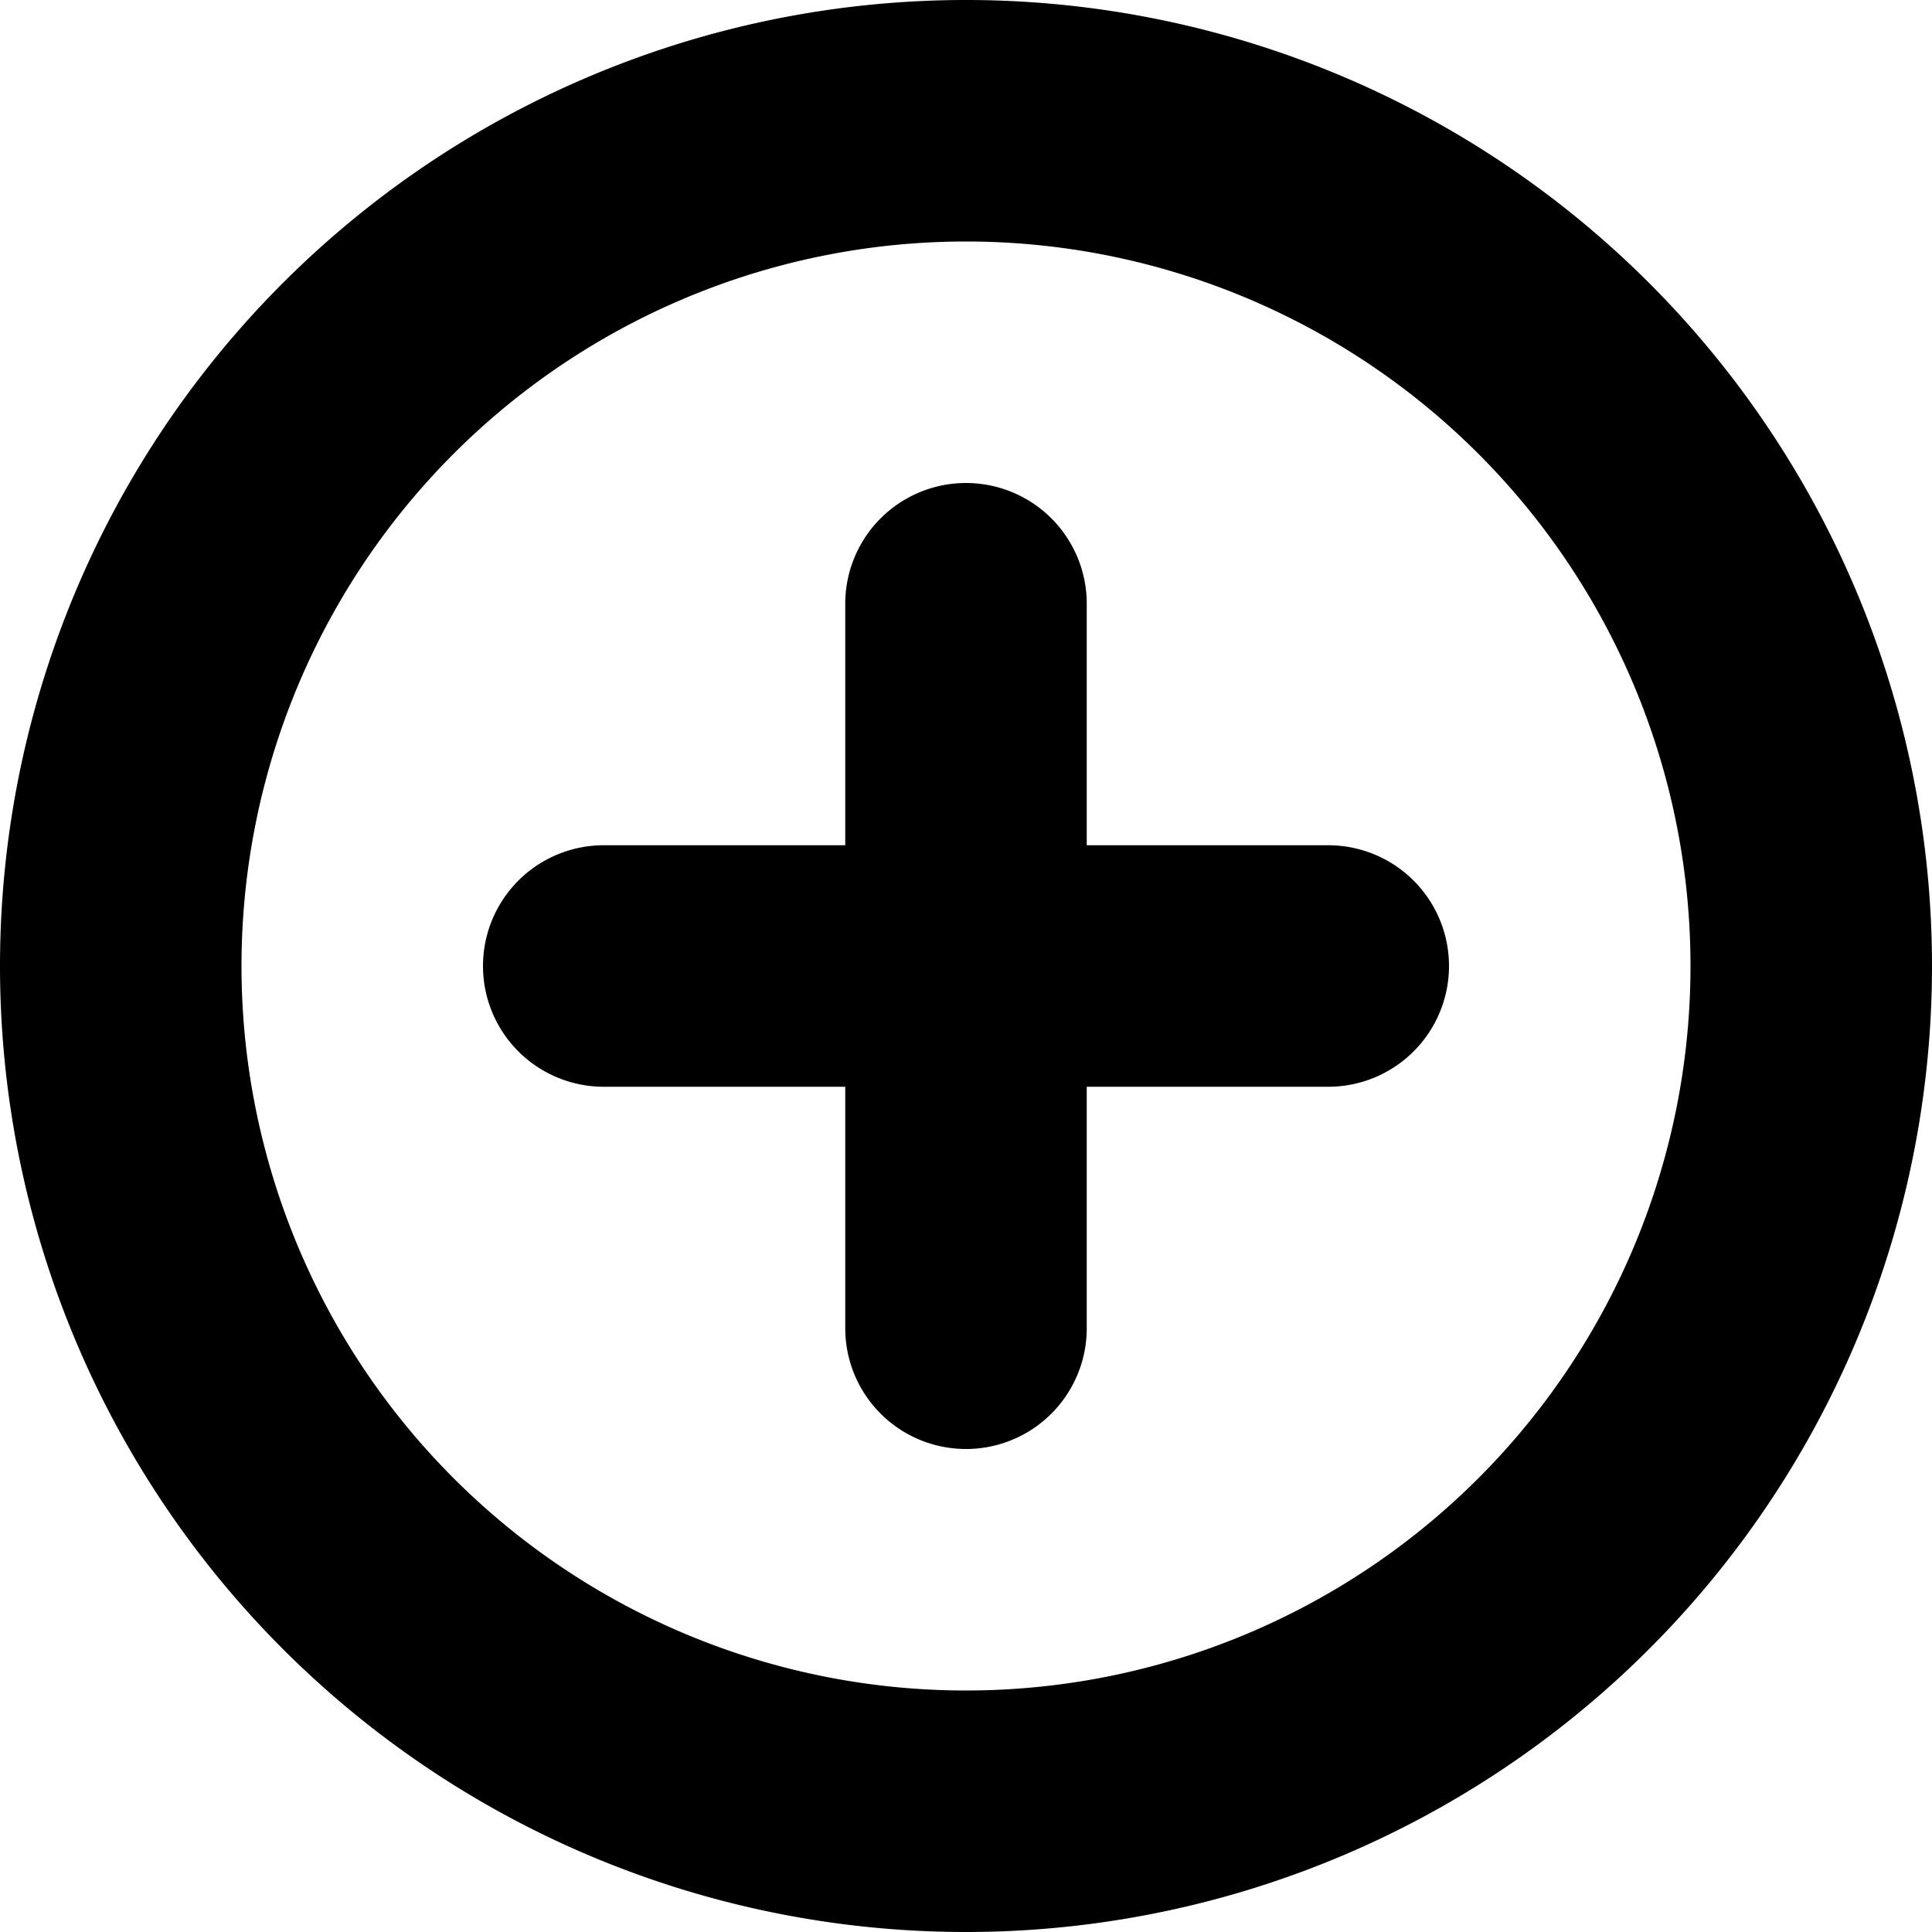 <svg xmlns="http://www.w3.org/2000/svg" viewBox="0 0 96 96">
  <path d="M4780,5623a48,48,0,1,1,48,48A48,48,0,0,1,4780,5623Zm12,0a36,36,0,1,0,36-36A36,36,0,0,0,4792,5623Zm30,18v-12h-12a6,6,0,0,1,0-12h12v-12a6,6,0,0,1,12,0v12h12a6,6,0,1,1,0,12h-12v12a6,6,0,1,1-12,0Z" transform="translate(-4780 -5575)"/>
</svg>
